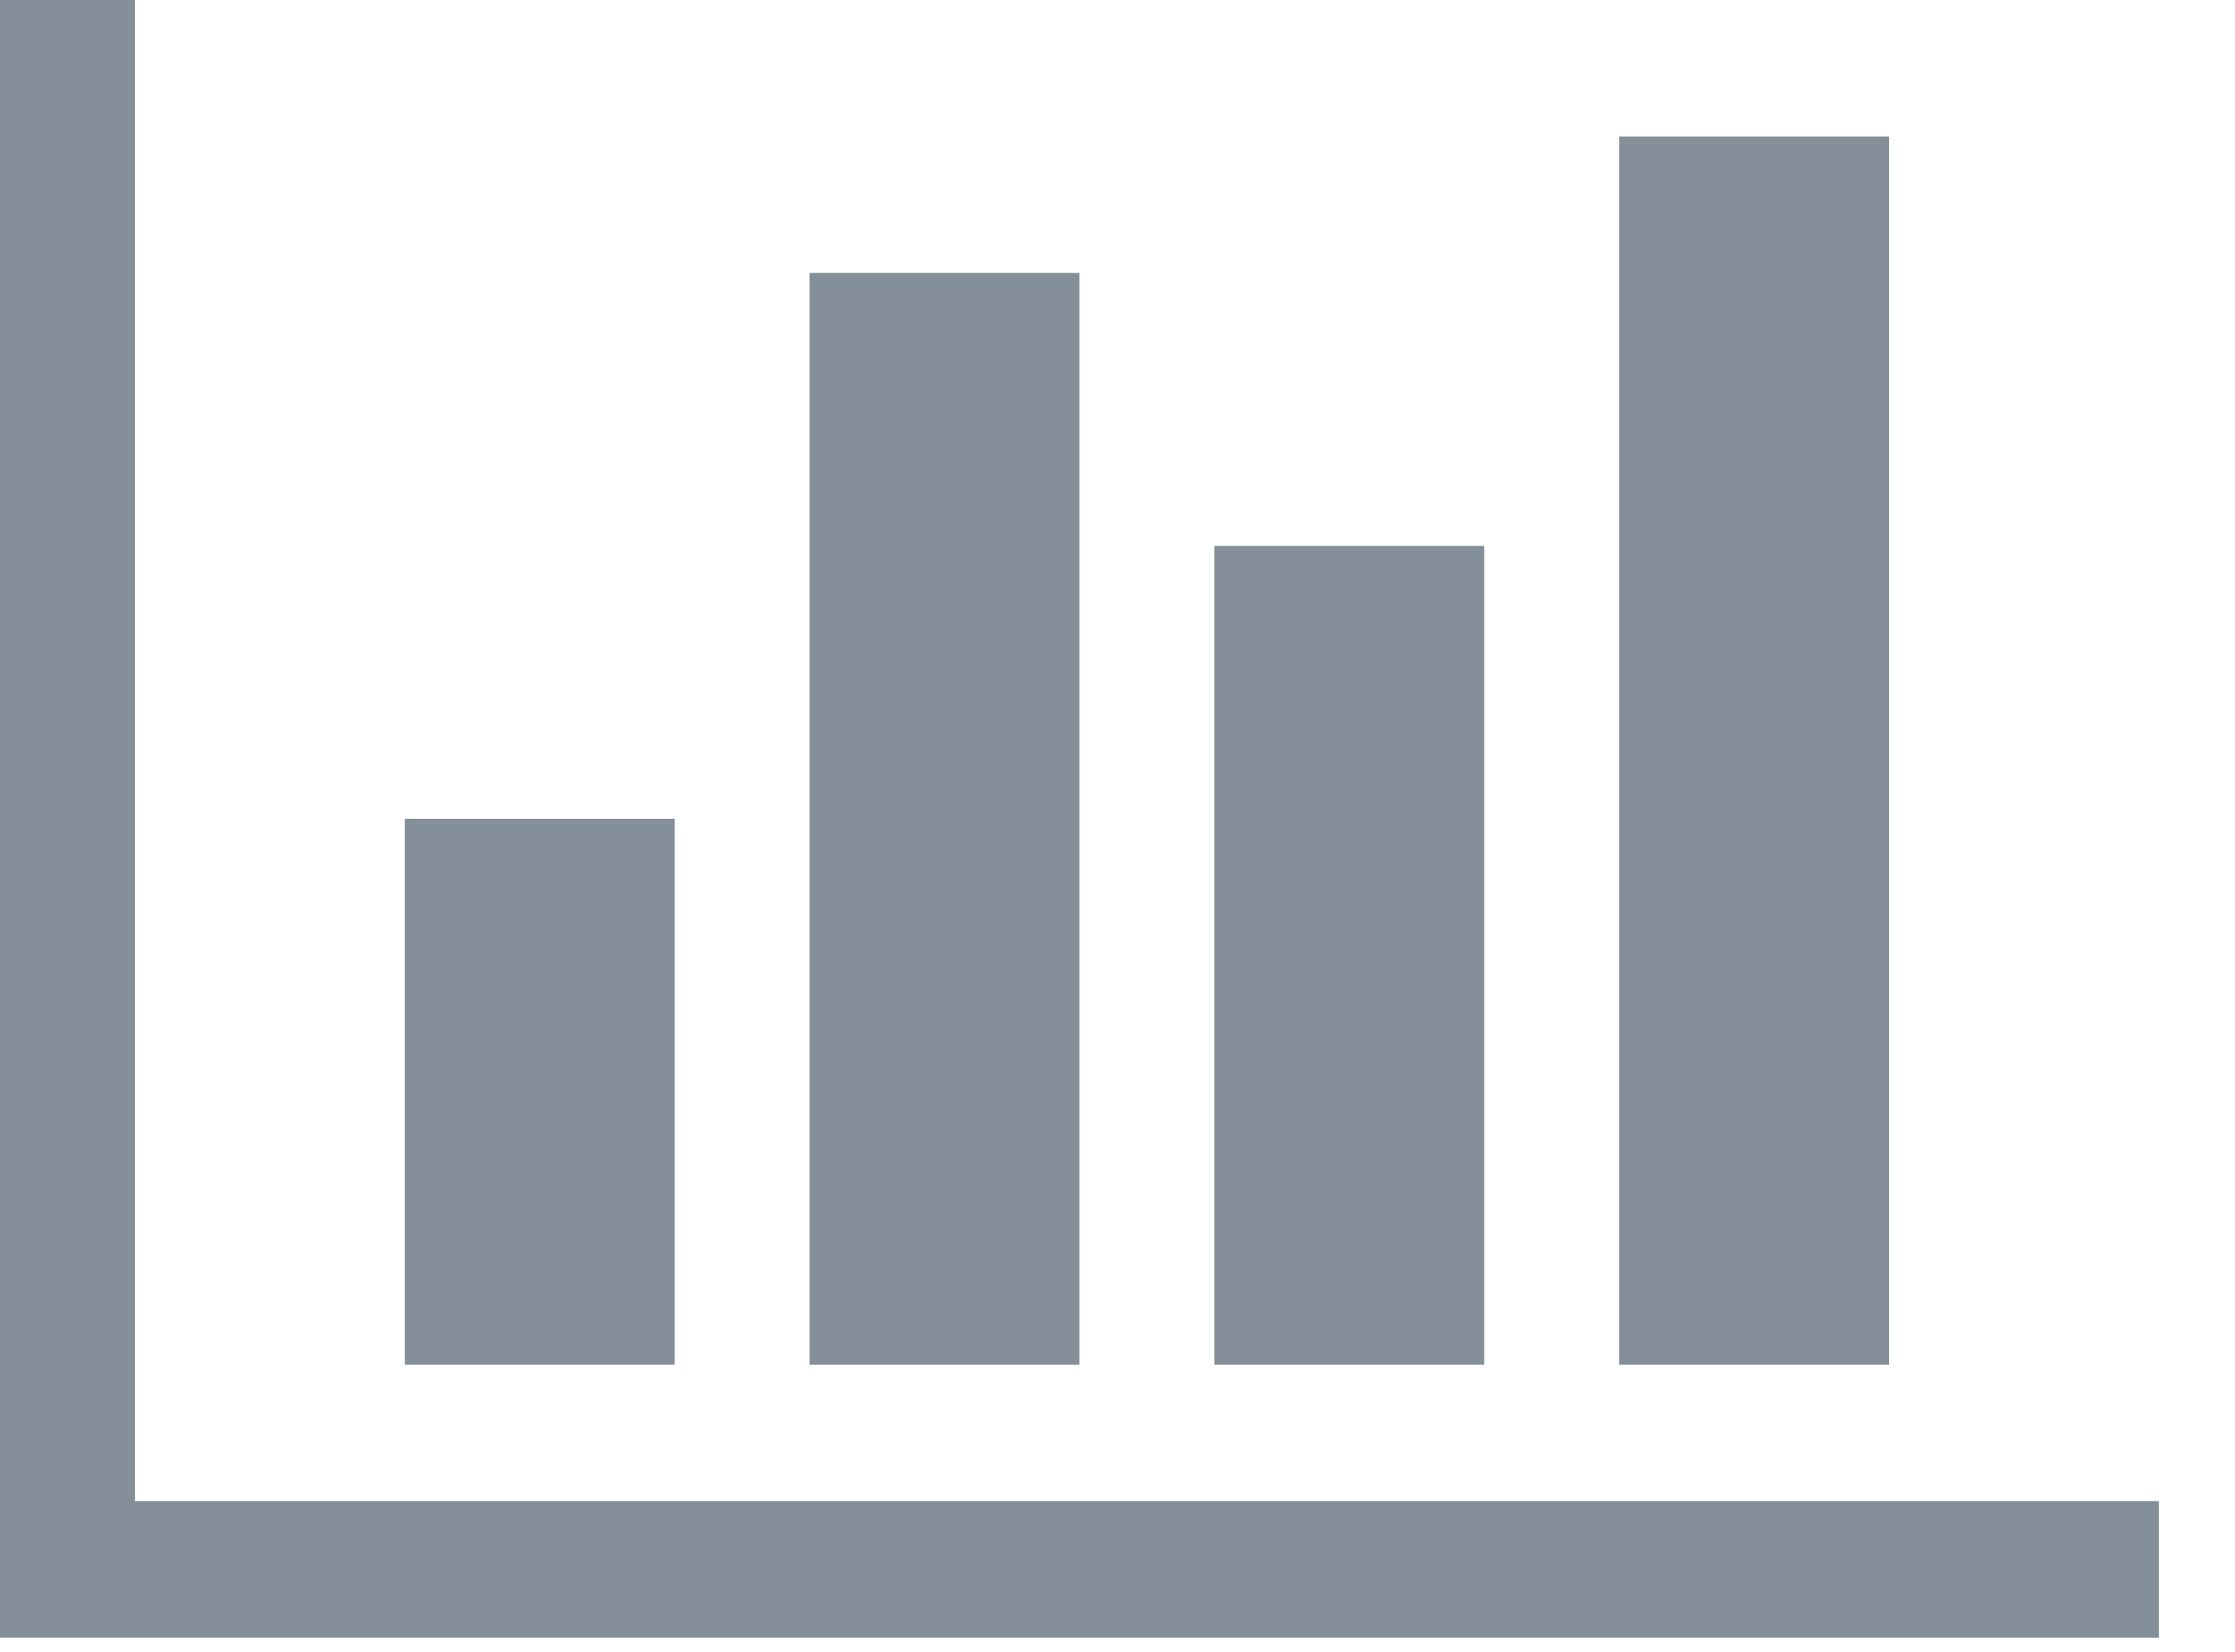 <?xml version="1.0" encoding="UTF-8" standalone="no"?>
<svg width="23px" height="17px" viewBox="0 0 23 17" version="1.1" xmlns="http://www.w3.org/2000/svg" xmlns:xlink="http://www.w3.org/1999/xlink">
    <g id="Page-1" stroke="none" stroke-width="1" fill="none" fill-rule="evenodd">
        <g id="addBloc" transform="translate(-590, -693)" fill="#848F99">
            <g id="content" transform="translate(322, 81)">
                <g id="widgets" transform="translate(261, 602)">
                    <g id="barchart">
                        <path d="M13.943,18.427 L13.943,24.045 L11.166,24.045 L11.166,18.427 L13.943,18.427 L13.943,18.427 Z M18.108,12.809 L18.108,24.045 L15.331,24.045 L15.331,12.809 L18.108,12.809 L18.108,12.809 Z M29.217,25.449 L29.217,26.854 L7,26.854 L7,10 L8.389,10 L8.389,25.449 L29.217,25.449 L29.217,25.449 Z M22.274,15.618 L22.274,24.045 L19.497,24.045 L19.497,15.618 L22.274,15.618 L22.274,15.618 Z M26.44,11.405 L26.44,24.045 L23.663,24.045 L23.663,11.405 L26.44,11.405 L26.44,11.405 Z" id="Shape"></path>
                    </g>
                </g>
            </g>
        </g>
    </g>
</svg>